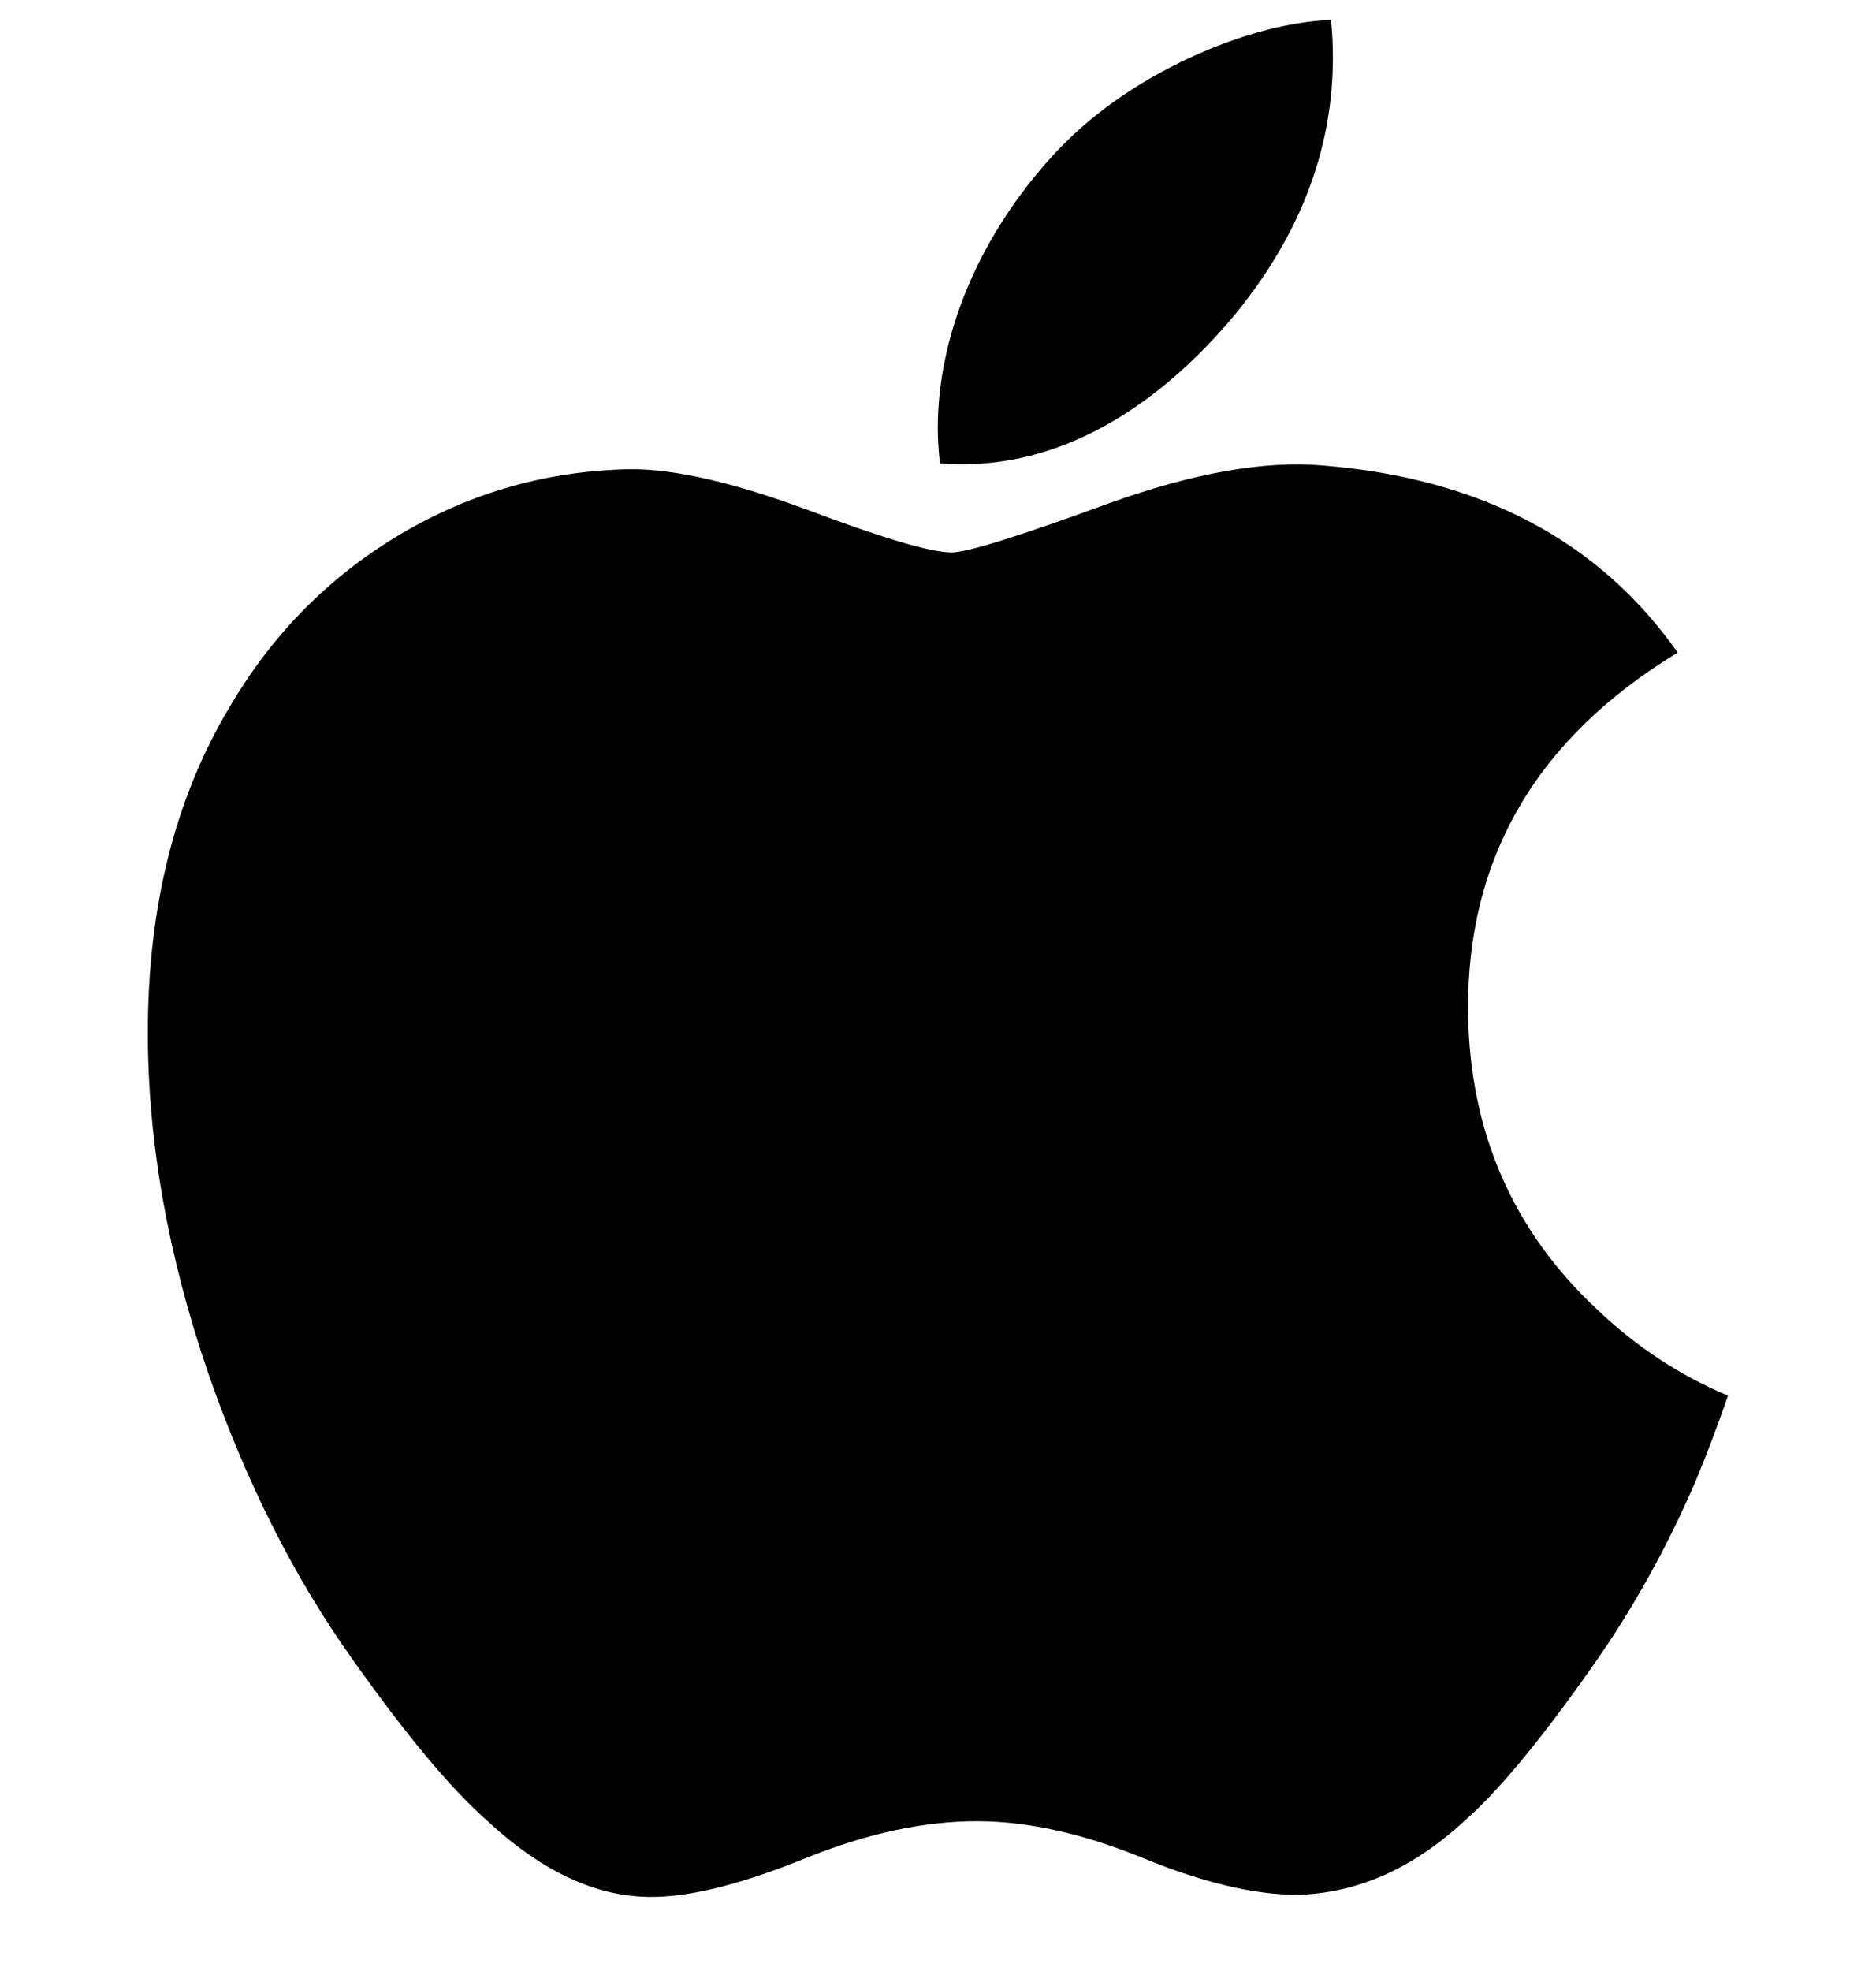 <svg width="20" height="21" viewBox="0 0 20 21" fill="none" xmlns="http://www.w3.org/2000/svg">
<g id="Social platforms logos" clip-path="url(#clip0_1857_6493)">
<path id="Logo" d="M18.07 15.797C17.767 16.496 17.409 17.139 16.994 17.73C16.429 18.536 15.966 19.094 15.609 19.404C15.056 19.913 14.463 20.173 13.829 20.188C13.373 20.188 12.824 20.059 12.184 19.796C11.543 19.534 10.953 19.404 10.414 19.404C9.849 19.404 9.242 19.534 8.594 19.796C7.944 20.059 7.421 20.196 7.021 20.209C6.412 20.235 5.806 19.967 5.2 19.404C4.814 19.067 4.331 18.489 3.752 17.671C3.13 16.797 2.62 15.783 2.219 14.628C1.791 13.38 1.576 12.171 1.576 11.001C1.576 9.661 1.866 8.505 2.446 7.536C2.902 6.758 3.508 6.144 4.267 5.693C5.027 5.243 5.847 5.013 6.73 4.999C7.213 4.999 7.847 5.148 8.635 5.442C9.42 5.737 9.925 5.886 10.146 5.886C10.311 5.886 10.871 5.711 11.821 5.363C12.719 5.04 13.477 4.906 14.098 4.959C15.781 5.094 17.045 5.758 17.886 6.953C16.381 7.865 15.636 9.142 15.651 10.78C15.665 12.056 16.128 13.118 17.037 13.961C17.45 14.353 17.91 14.655 18.422 14.87C18.311 15.192 18.194 15.501 18.07 15.797ZM14.21 0.611C14.21 1.611 13.845 2.545 13.117 3.41C12.238 4.437 11.174 5.031 10.021 4.937C10.007 4.817 9.998 4.691 9.998 4.558C9.998 3.598 10.416 2.571 11.159 1.73C11.529 1.305 12.001 0.951 12.572 0.669C13.143 0.391 13.682 0.237 14.189 0.211C14.204 0.345 14.21 0.478 14.21 0.611V0.611Z" fill="black"/>
</g>
<defs>
<clipPath id="clip0_1857_6493">
<rect width="20" height="20" fill="white" transform="translate(0 0.211)"/>
</clipPath>
</defs>
</svg>
